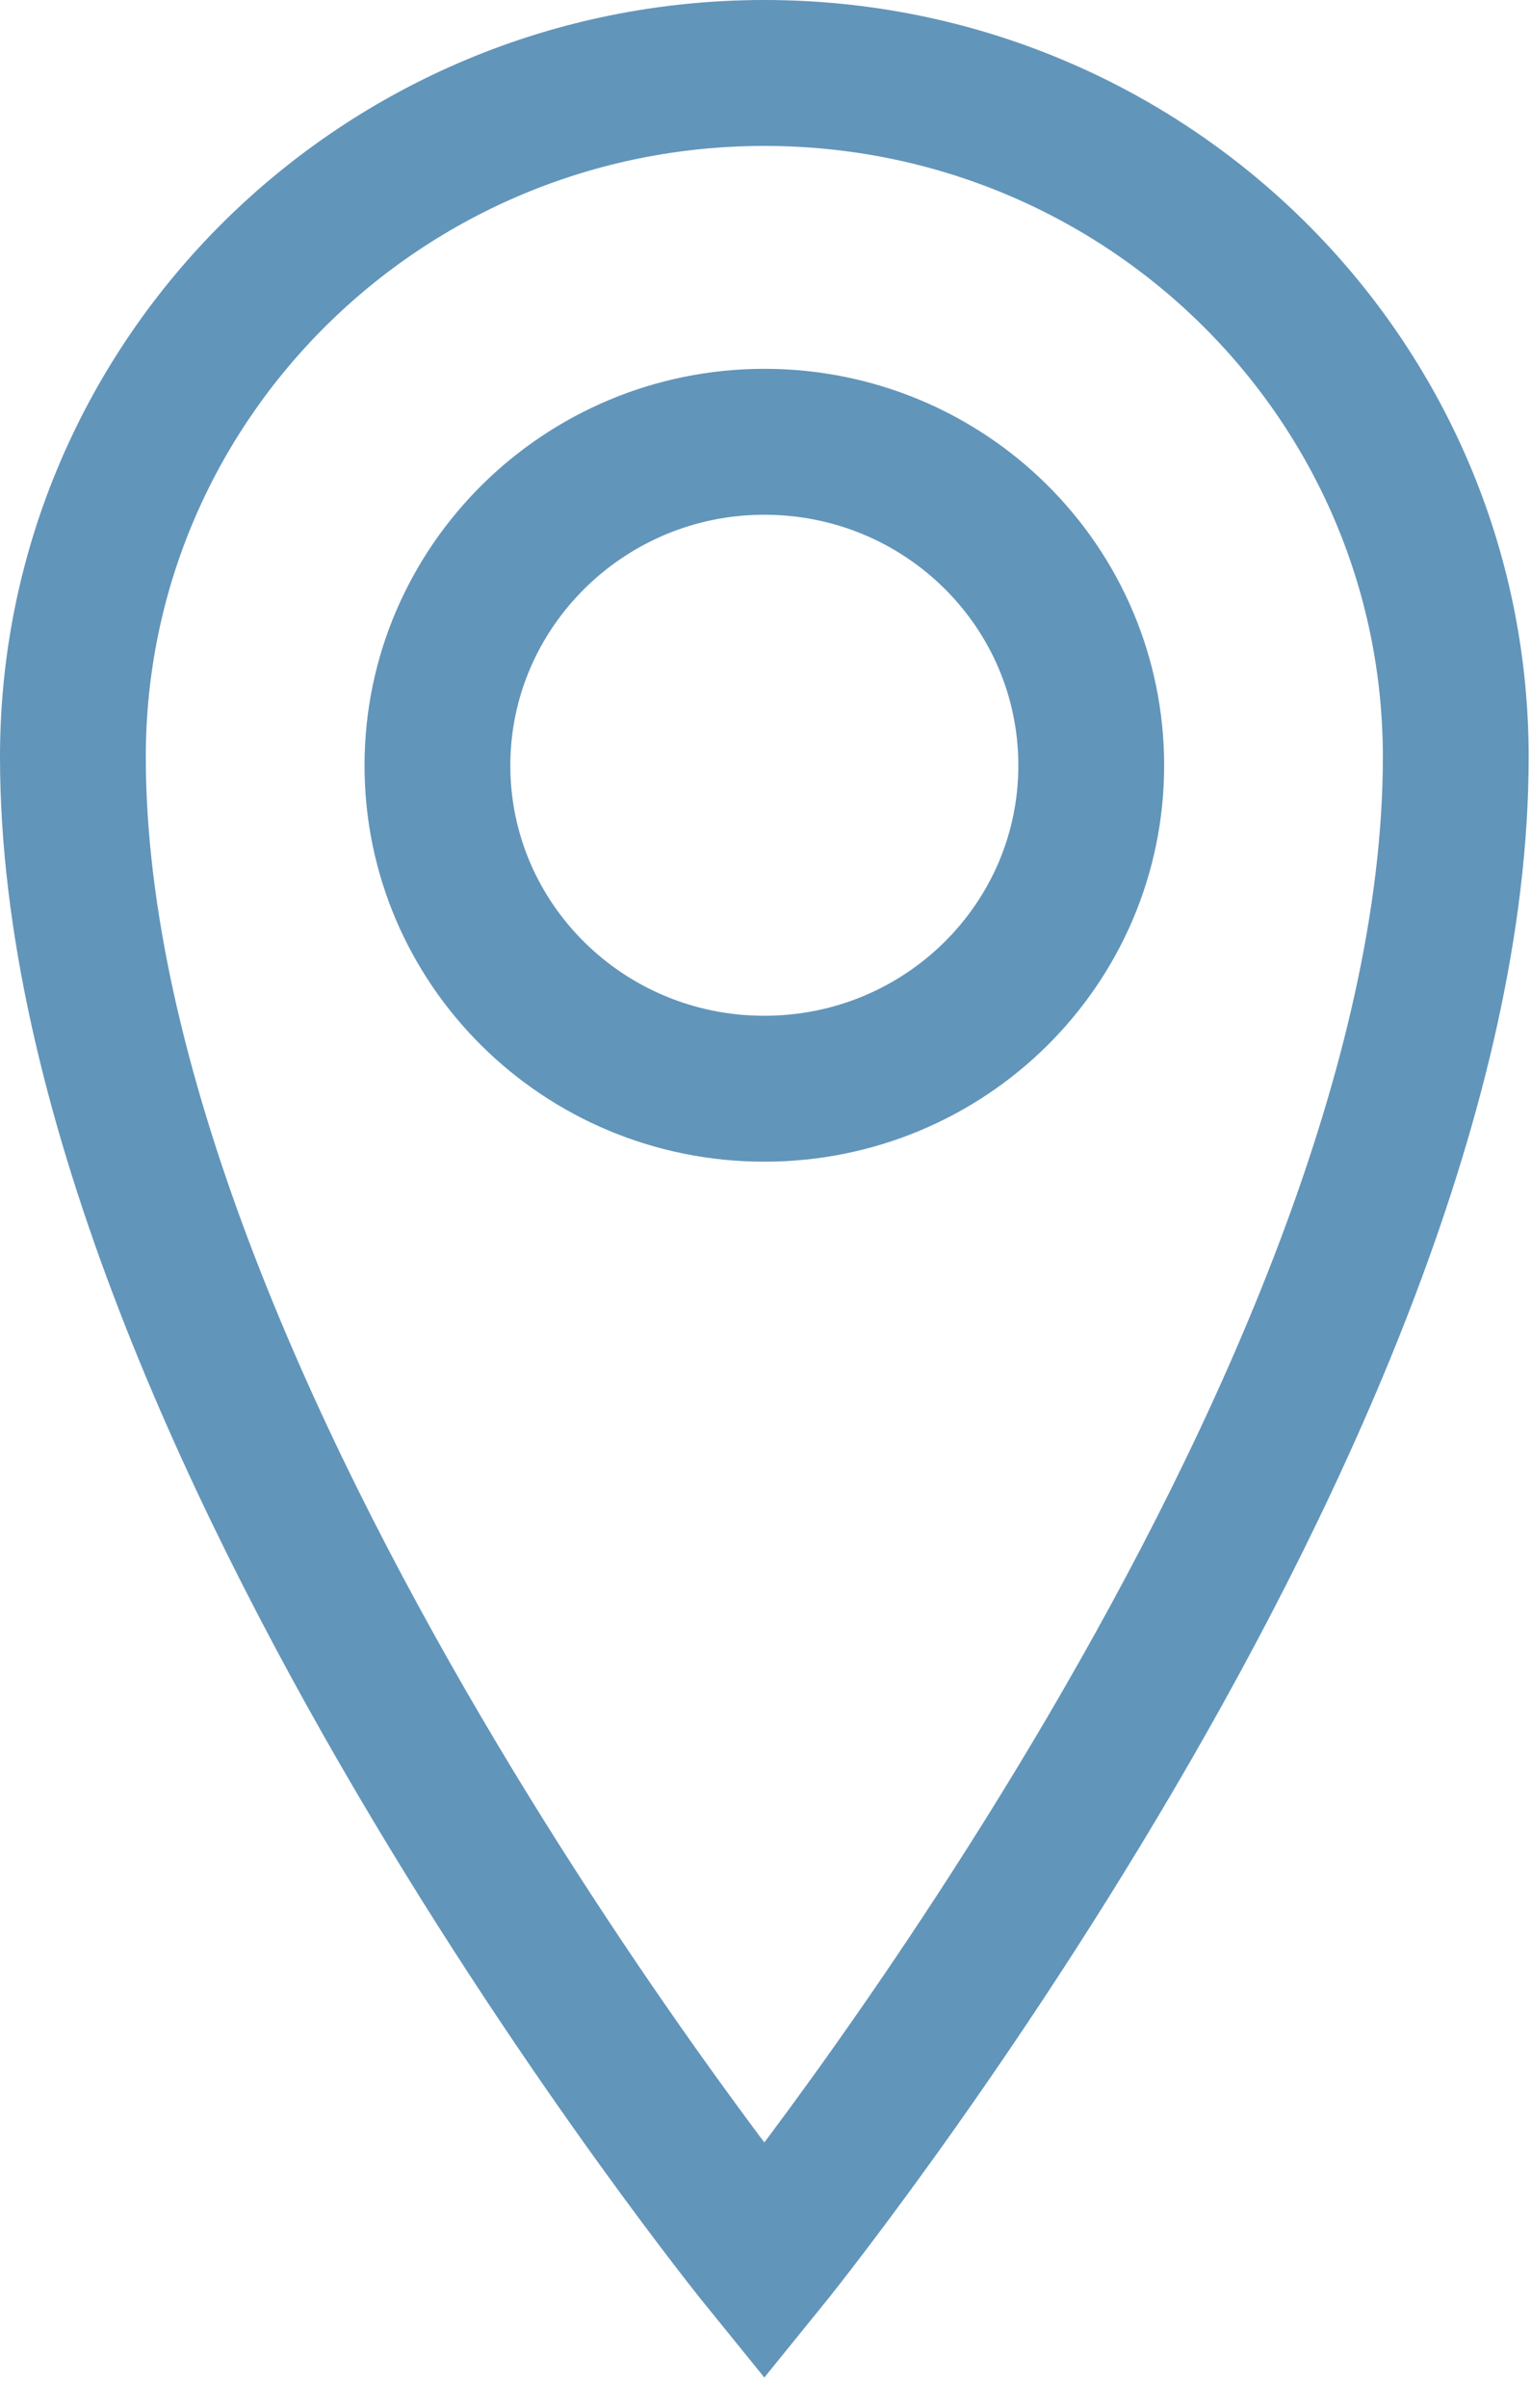 <?xml version="1.0" encoding="UTF-8"?>
<svg width="21px" height="33px" viewBox="0 0 21 33" version="1.1" xmlns="http://www.w3.org/2000/svg" xmlns:xlink="http://www.w3.org/1999/xlink">
    <!-- Generator: Sketch 54.1 (76490) - https://sketchapp.com -->
    <title>Pin</title>
    <desc>Created with Sketch.</desc>
    <g id="Desktop" stroke="none" stroke-width="1" fill="none" fill-rule="evenodd">
        <g id="CMS---MIN-Home-Design-Detail---Full" transform="translate(-15, -820)" stroke="#6295BA" stroke-width="2">
            <g id="Header" transform="translate(0, 110)">
                <g id="Address" transform="translate(16, 710)">
                    <g id="Pin" transform="translate(0, 1)">
                        <path d="M9.484,13.922 C7.004,13.922 5,11.938 5,9.492 C5,7.047 7.012,5.055 9.484,5.055 C11.964,5.055 13.968,7.039 13.968,9.492 C13.968,11.938 11.964,13.922 9.484,13.922 M9.484,1.5625e-05 C4.245,1.5625e-05 0,4.195 0,9.375 C0,18.328 9.484,30 9.484,30 C9.484,30 18.968,18.328 18.968,9.375 C18.968,4.195 14.723,1.5625e-05 9.484,1.5625e-05" id="Fill-1"></path>
                    </g>
                </g>
            </g>
        </g>
    </g>
</svg>